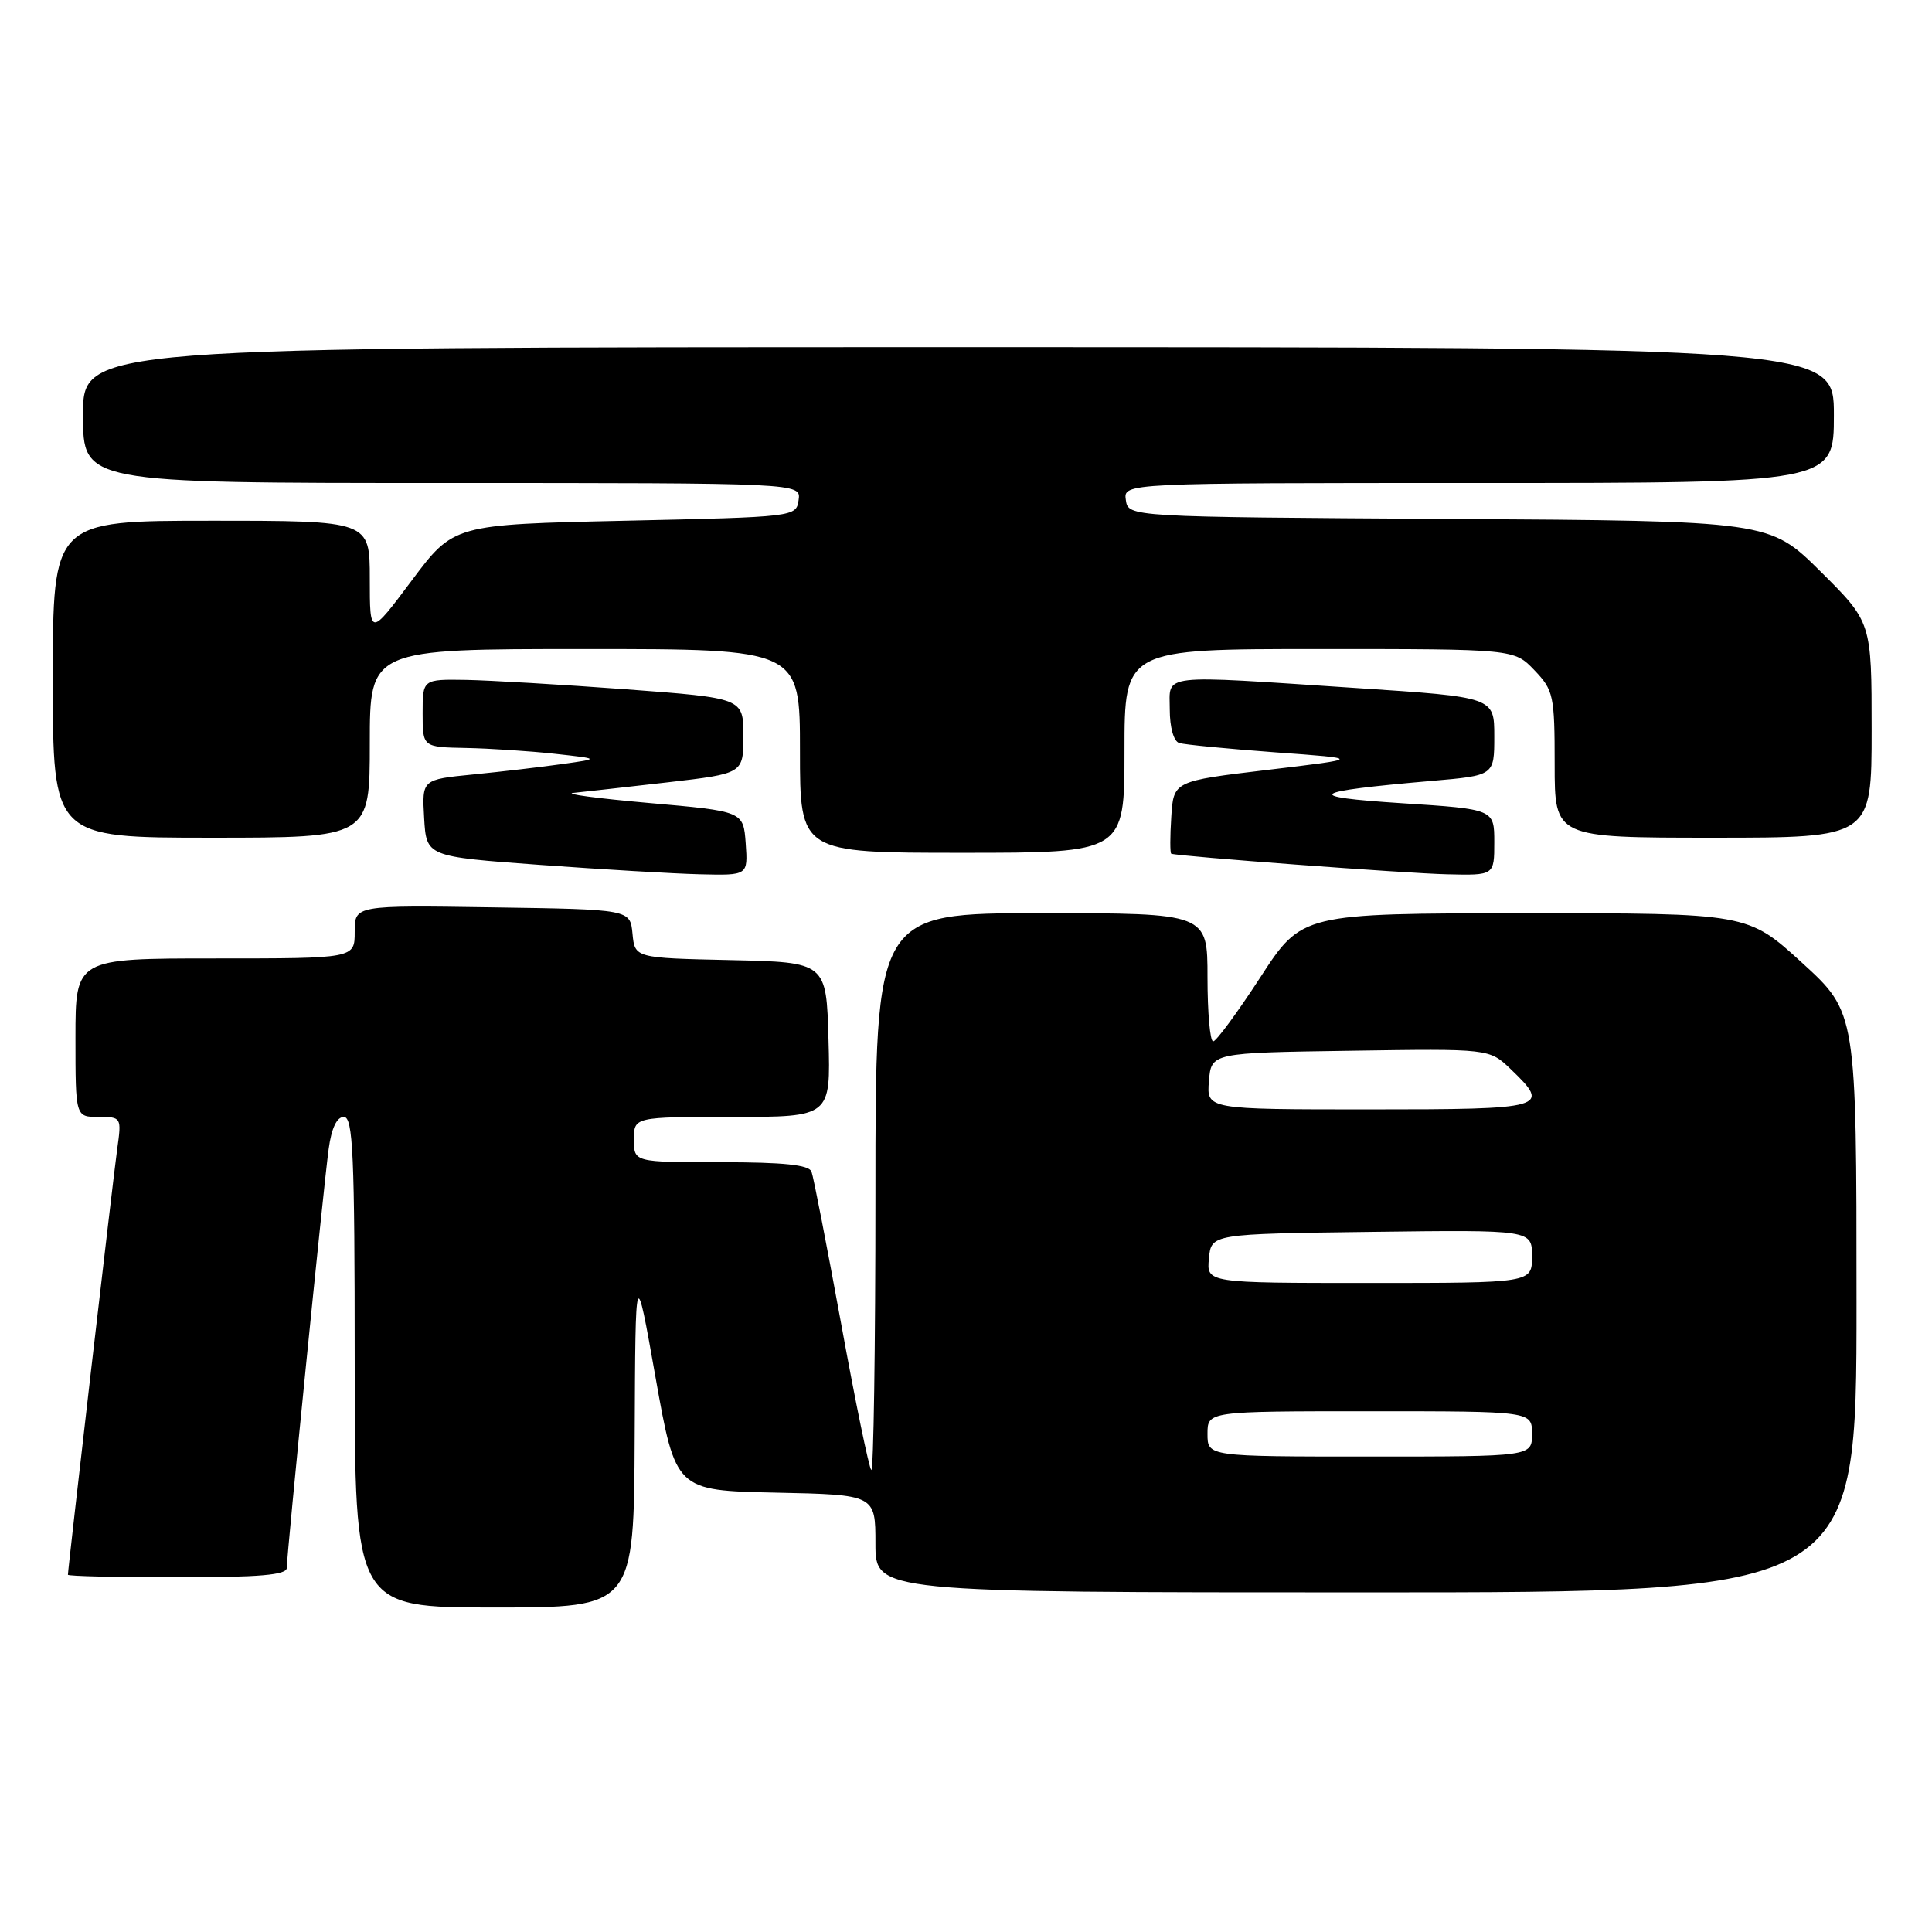 <?xml version="1.0" encoding="UTF-8" standalone="no"?>
<!DOCTYPE svg PUBLIC "-//W3C//DTD SVG 1.1//EN" "http://www.w3.org/Graphics/SVG/1.1/DTD/svg11.dtd" >
<svg xmlns="http://www.w3.org/2000/svg" xmlns:xlink="http://www.w3.org/1999/xlink" version="1.1" viewBox="0 0 256 256">
 <g >
 <path fill="currentColor"
d=" M 84.10 190.25 C 84.20 167.50 84.20 167.50 86.86 182.50 C 89.53 197.50 89.53 197.50 102.77 197.78 C 116.00 198.06 116.00 198.06 116.00 204.53 C 116.00 211.00 116.00 211.00 181.00 211.00 C 246.00 211.00 246.00 211.00 246.00 172.58 C 246.00 134.16 246.00 134.16 238.79 127.58 C 231.58 121.00 231.58 121.00 202.04 121.01 C 172.50 121.03 172.50 121.03 167.00 129.50 C 163.97 134.16 161.16 137.98 160.75 137.99 C 160.34 137.99 160.00 134.18 160.00 129.50 C 160.00 121.00 160.00 121.00 138.00 121.00 C 116.00 121.00 116.00 121.00 116.00 158.17 C 116.00 178.61 115.75 195.09 115.45 194.78 C 115.14 194.48 113.34 185.74 111.45 175.36 C 109.55 164.99 107.79 155.94 107.53 155.25 C 107.19 154.35 103.84 154.00 95.53 154.00 C 84.00 154.00 84.00 154.00 84.00 151.00 C 84.00 148.00 84.00 148.00 97.03 148.00 C 110.07 148.00 110.07 148.00 109.78 137.75 C 109.50 127.50 109.50 127.50 96.81 127.22 C 84.12 126.94 84.12 126.94 83.81 123.72 C 83.50 120.50 83.50 120.50 65.25 120.23 C 47.00 119.95 47.00 119.95 47.00 123.48 C 47.00 127.00 47.00 127.00 28.50 127.00 C 10.00 127.00 10.00 127.00 10.00 137.50 C 10.00 148.00 10.00 148.00 13.06 148.00 C 16.09 148.00 16.12 148.05 15.53 152.25 C 14.99 156.12 9.00 207.86 9.00 208.66 C 9.00 208.85 15.52 209.00 23.50 209.00 C 34.43 209.00 38.00 208.69 38.00 207.75 C 38.00 205.94 42.86 157.30 43.55 152.25 C 43.92 149.49 44.63 148.00 45.56 148.00 C 46.78 148.00 47.00 152.89 47.00 180.50 C 47.00 213.00 47.00 213.00 65.50 213.00 C 84.00 213.00 84.00 213.00 84.10 190.25 Z  M 98.81 111.75 C 98.50 107.50 98.50 107.50 86.00 106.40 C 79.12 105.79 74.62 105.19 76.00 105.06 C 77.38 104.92 83.00 104.29 88.50 103.66 C 98.50 102.50 98.50 102.50 98.50 97.50 C 98.50 92.50 98.50 92.50 83.00 91.34 C 74.47 90.71 64.91 90.15 61.75 90.09 C 56.00 90.00 56.00 90.00 56.00 94.50 C 56.00 99.00 56.00 99.00 61.75 99.11 C 64.91 99.17 70.20 99.52 73.50 99.88 C 79.50 100.54 79.50 100.54 74.50 101.24 C 71.75 101.63 66.44 102.25 62.70 102.62 C 55.91 103.29 55.91 103.29 56.20 108.39 C 56.50 113.50 56.50 113.50 71.50 114.60 C 79.75 115.20 89.34 115.77 92.81 115.85 C 99.11 116.00 99.11 116.00 98.81 111.75 Z  M 198.00 111.61 C 198.00 107.22 198.00 107.22 185.75 106.43 C 172.44 105.57 173.37 104.89 189.75 103.47 C 198.00 102.76 198.00 102.76 198.00 97.57 C 198.00 92.37 198.00 92.37 179.75 91.17 C 153.21 89.42 155.00 89.21 155.00 94.03 C 155.00 96.38 155.52 98.23 156.25 98.45 C 156.94 98.67 162.68 99.22 169.00 99.69 C 180.50 100.52 180.50 100.52 168.00 102.01 C 155.50 103.50 155.50 103.50 155.20 108.25 C 155.03 110.86 155.03 113.06 155.20 113.12 C 156.04 113.46 186.34 115.73 191.75 115.85 C 198.00 116.00 198.00 116.00 198.00 111.61 Z  M 149.00 99.50 C 149.00 86.00 149.00 86.00 174.81 86.00 C 200.63 86.00 200.63 86.00 203.31 88.80 C 205.85 91.45 206.00 92.15 206.00 101.30 C 206.00 111.00 206.00 111.00 227.00 111.00 C 248.00 111.00 248.00 111.00 248.00 96.72 C 248.00 82.45 248.00 82.45 241.24 75.73 C 234.47 69.02 234.47 69.02 191.99 68.76 C 149.50 68.50 149.50 68.50 149.18 66.25 C 148.86 64.00 148.86 64.00 195.93 64.00 C 243.00 64.00 243.00 64.00 243.00 55.00 C 243.00 46.00 243.00 46.00 127.00 46.00 C 11.00 46.00 11.00 46.00 11.00 55.00 C 11.00 64.00 11.00 64.00 58.57 64.00 C 106.14 64.00 106.14 64.00 105.82 66.25 C 105.50 68.49 105.41 68.50 82.80 69.00 C 60.11 69.50 60.11 69.50 54.55 76.93 C 49.00 84.35 49.00 84.35 49.00 76.68 C 49.00 69.00 49.00 69.00 28.00 69.00 C 7.00 69.00 7.00 69.00 7.00 90.00 C 7.00 111.00 7.00 111.00 28.00 111.00 C 49.00 111.00 49.00 111.00 49.00 98.50 C 49.00 86.00 49.00 86.00 77.50 86.00 C 106.00 86.00 106.00 86.00 106.00 99.50 C 106.00 113.00 106.00 113.00 127.50 113.00 C 149.00 113.00 149.00 113.00 149.00 99.50 Z  M 160.00 190.00 C 160.00 187.00 160.00 187.00 181.50 187.00 C 203.00 187.00 203.00 187.00 203.00 190.00 C 203.00 193.00 203.00 193.00 181.50 193.00 C 160.00 193.00 160.00 193.00 160.00 190.00 Z  M 160.19 166.75 C 160.50 163.50 160.50 163.50 181.75 163.23 C 203.00 162.96 203.00 162.96 203.00 166.48 C 203.00 170.00 203.00 170.00 181.44 170.00 C 159.87 170.00 159.87 170.00 160.19 166.75 Z  M 160.19 143.25 C 160.50 139.50 160.50 139.50 178.92 139.23 C 197.34 138.95 197.34 138.95 200.17 141.66 C 205.56 146.83 204.97 147.00 181.44 147.00 C 159.88 147.00 159.88 147.00 160.19 143.25 Z "/>
</g>
</svg>